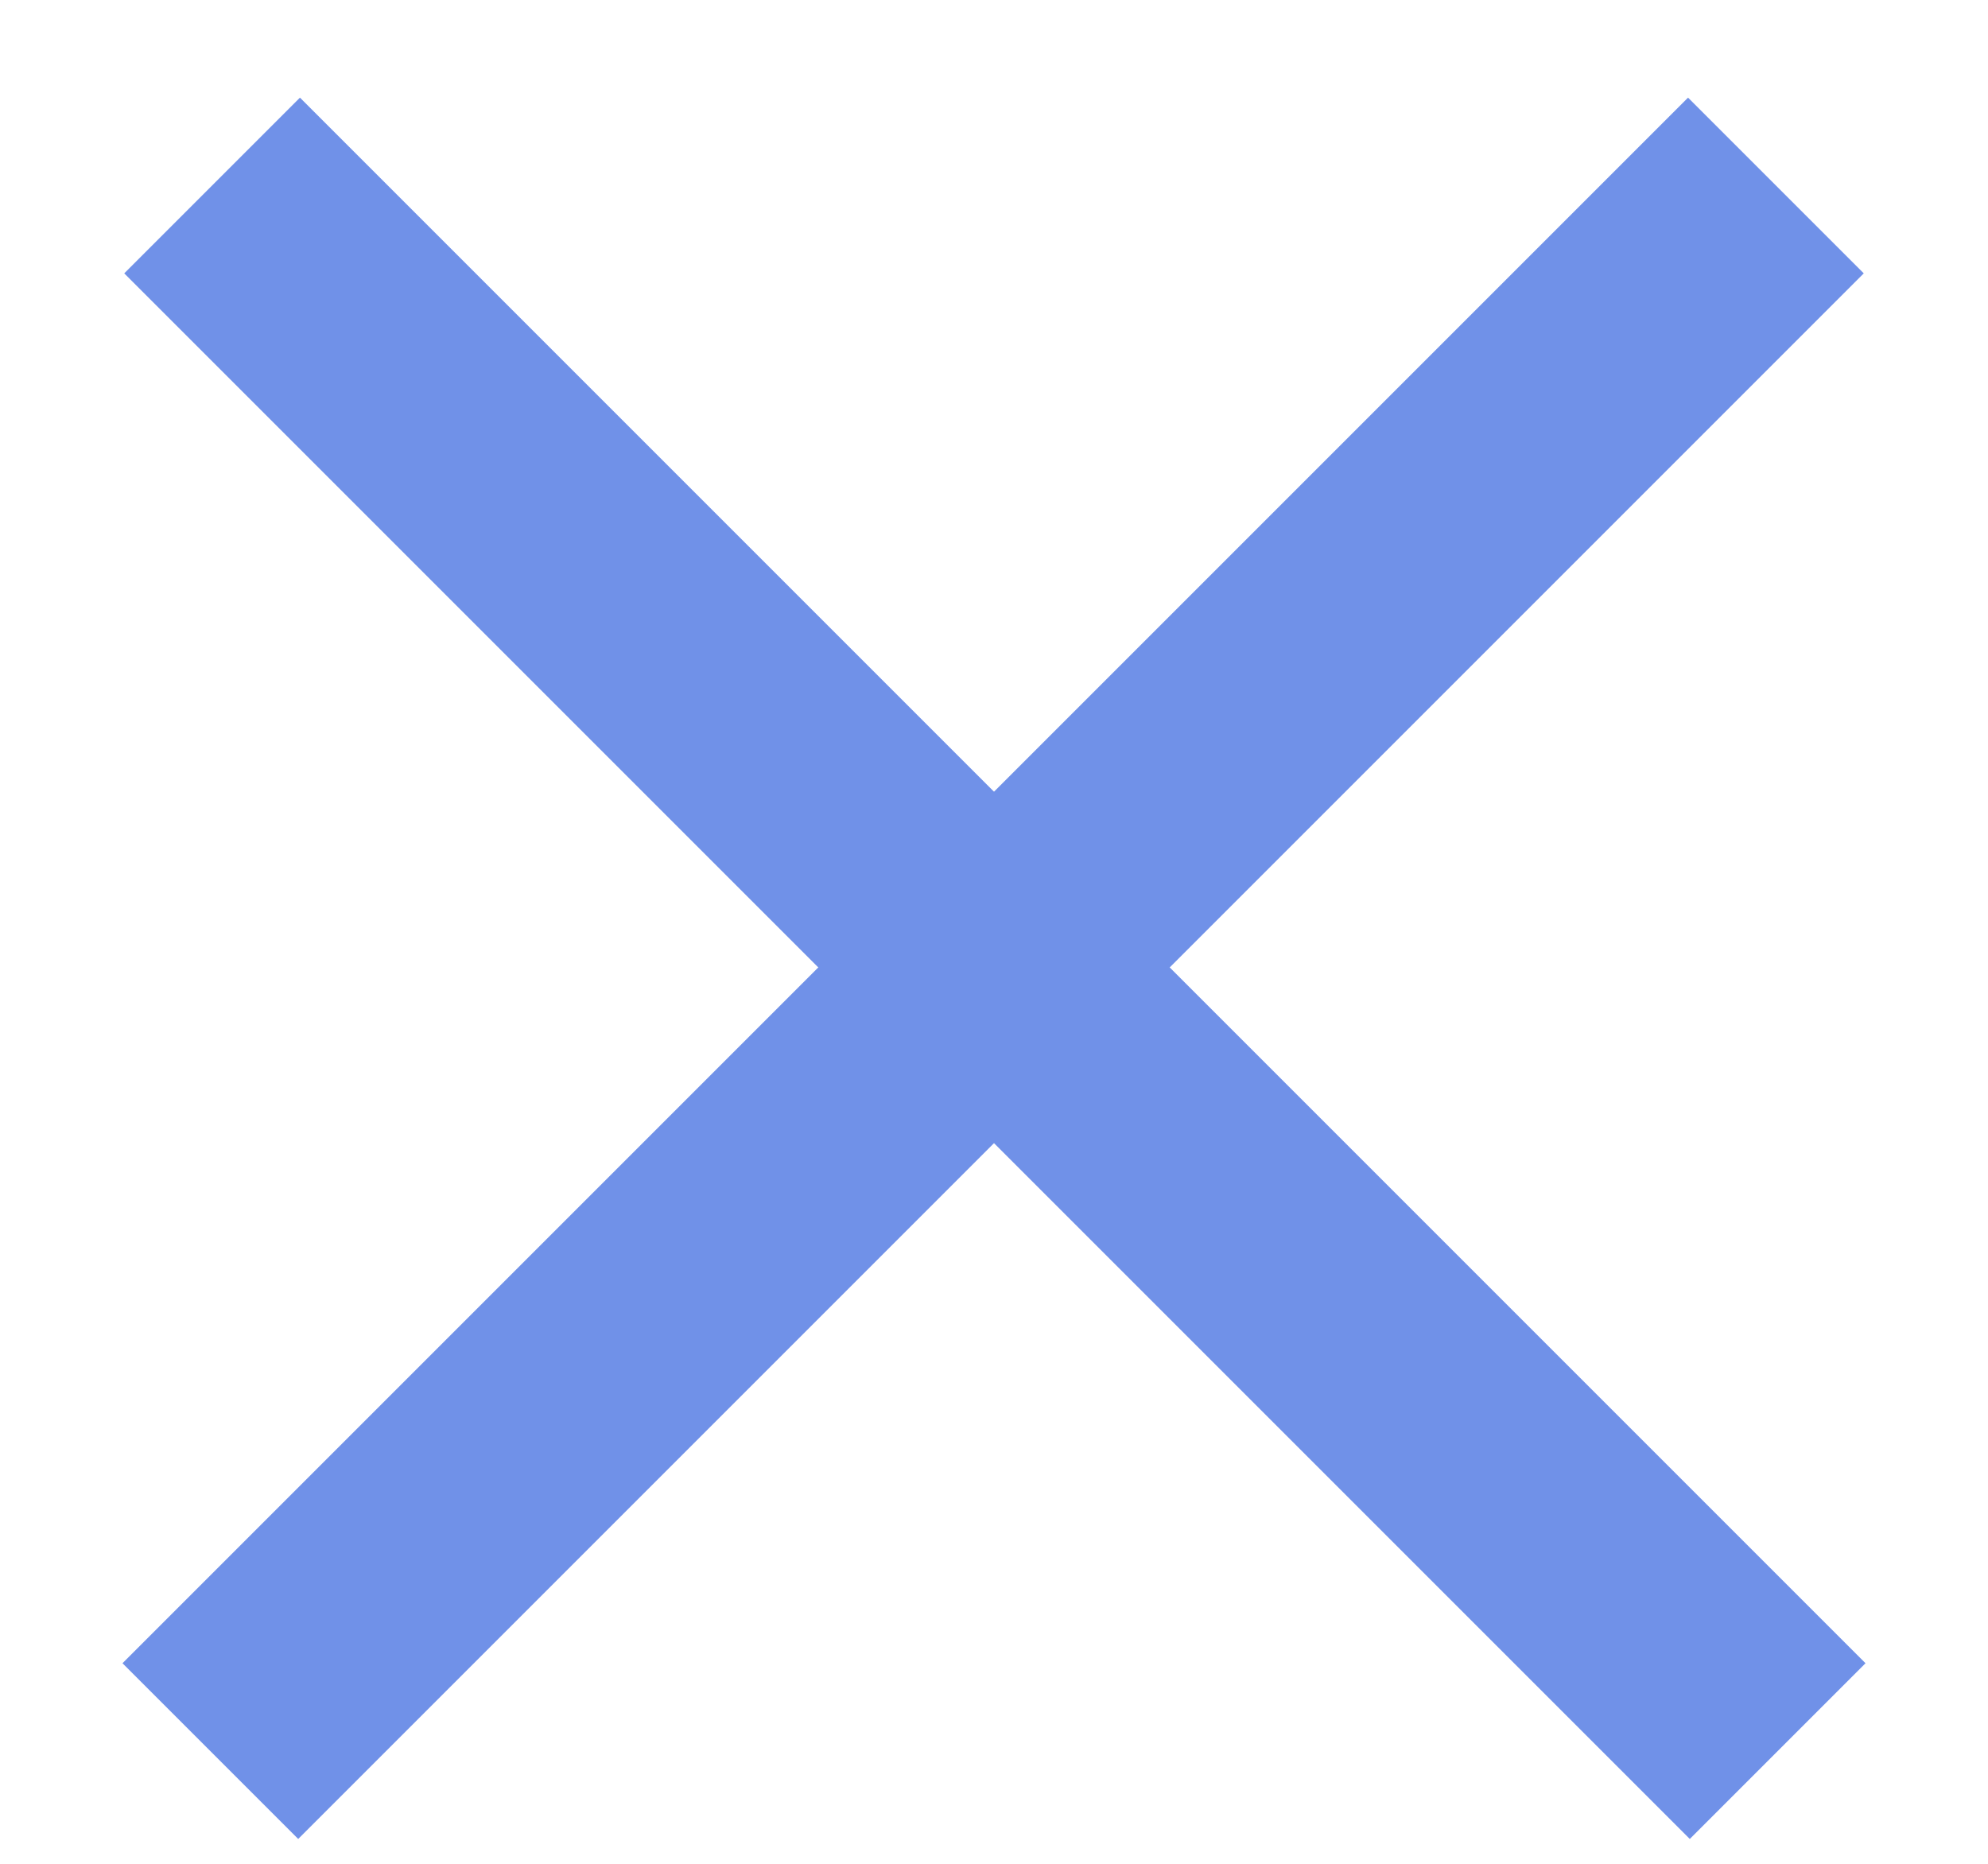 <svg width="16" height="15" viewBox="0 0 16 15" fill="none" xmlns="http://www.w3.org/2000/svg">
<line x1="1.693" y1="14.093" x2="14.293" y2="1.493" stroke="#7091E8" stroke-width="2"/>
<line x1="1.707" y1="1.493" x2="14.307" y2="14.093" stroke="#7091E8" stroke-width="2"/>
</svg>
